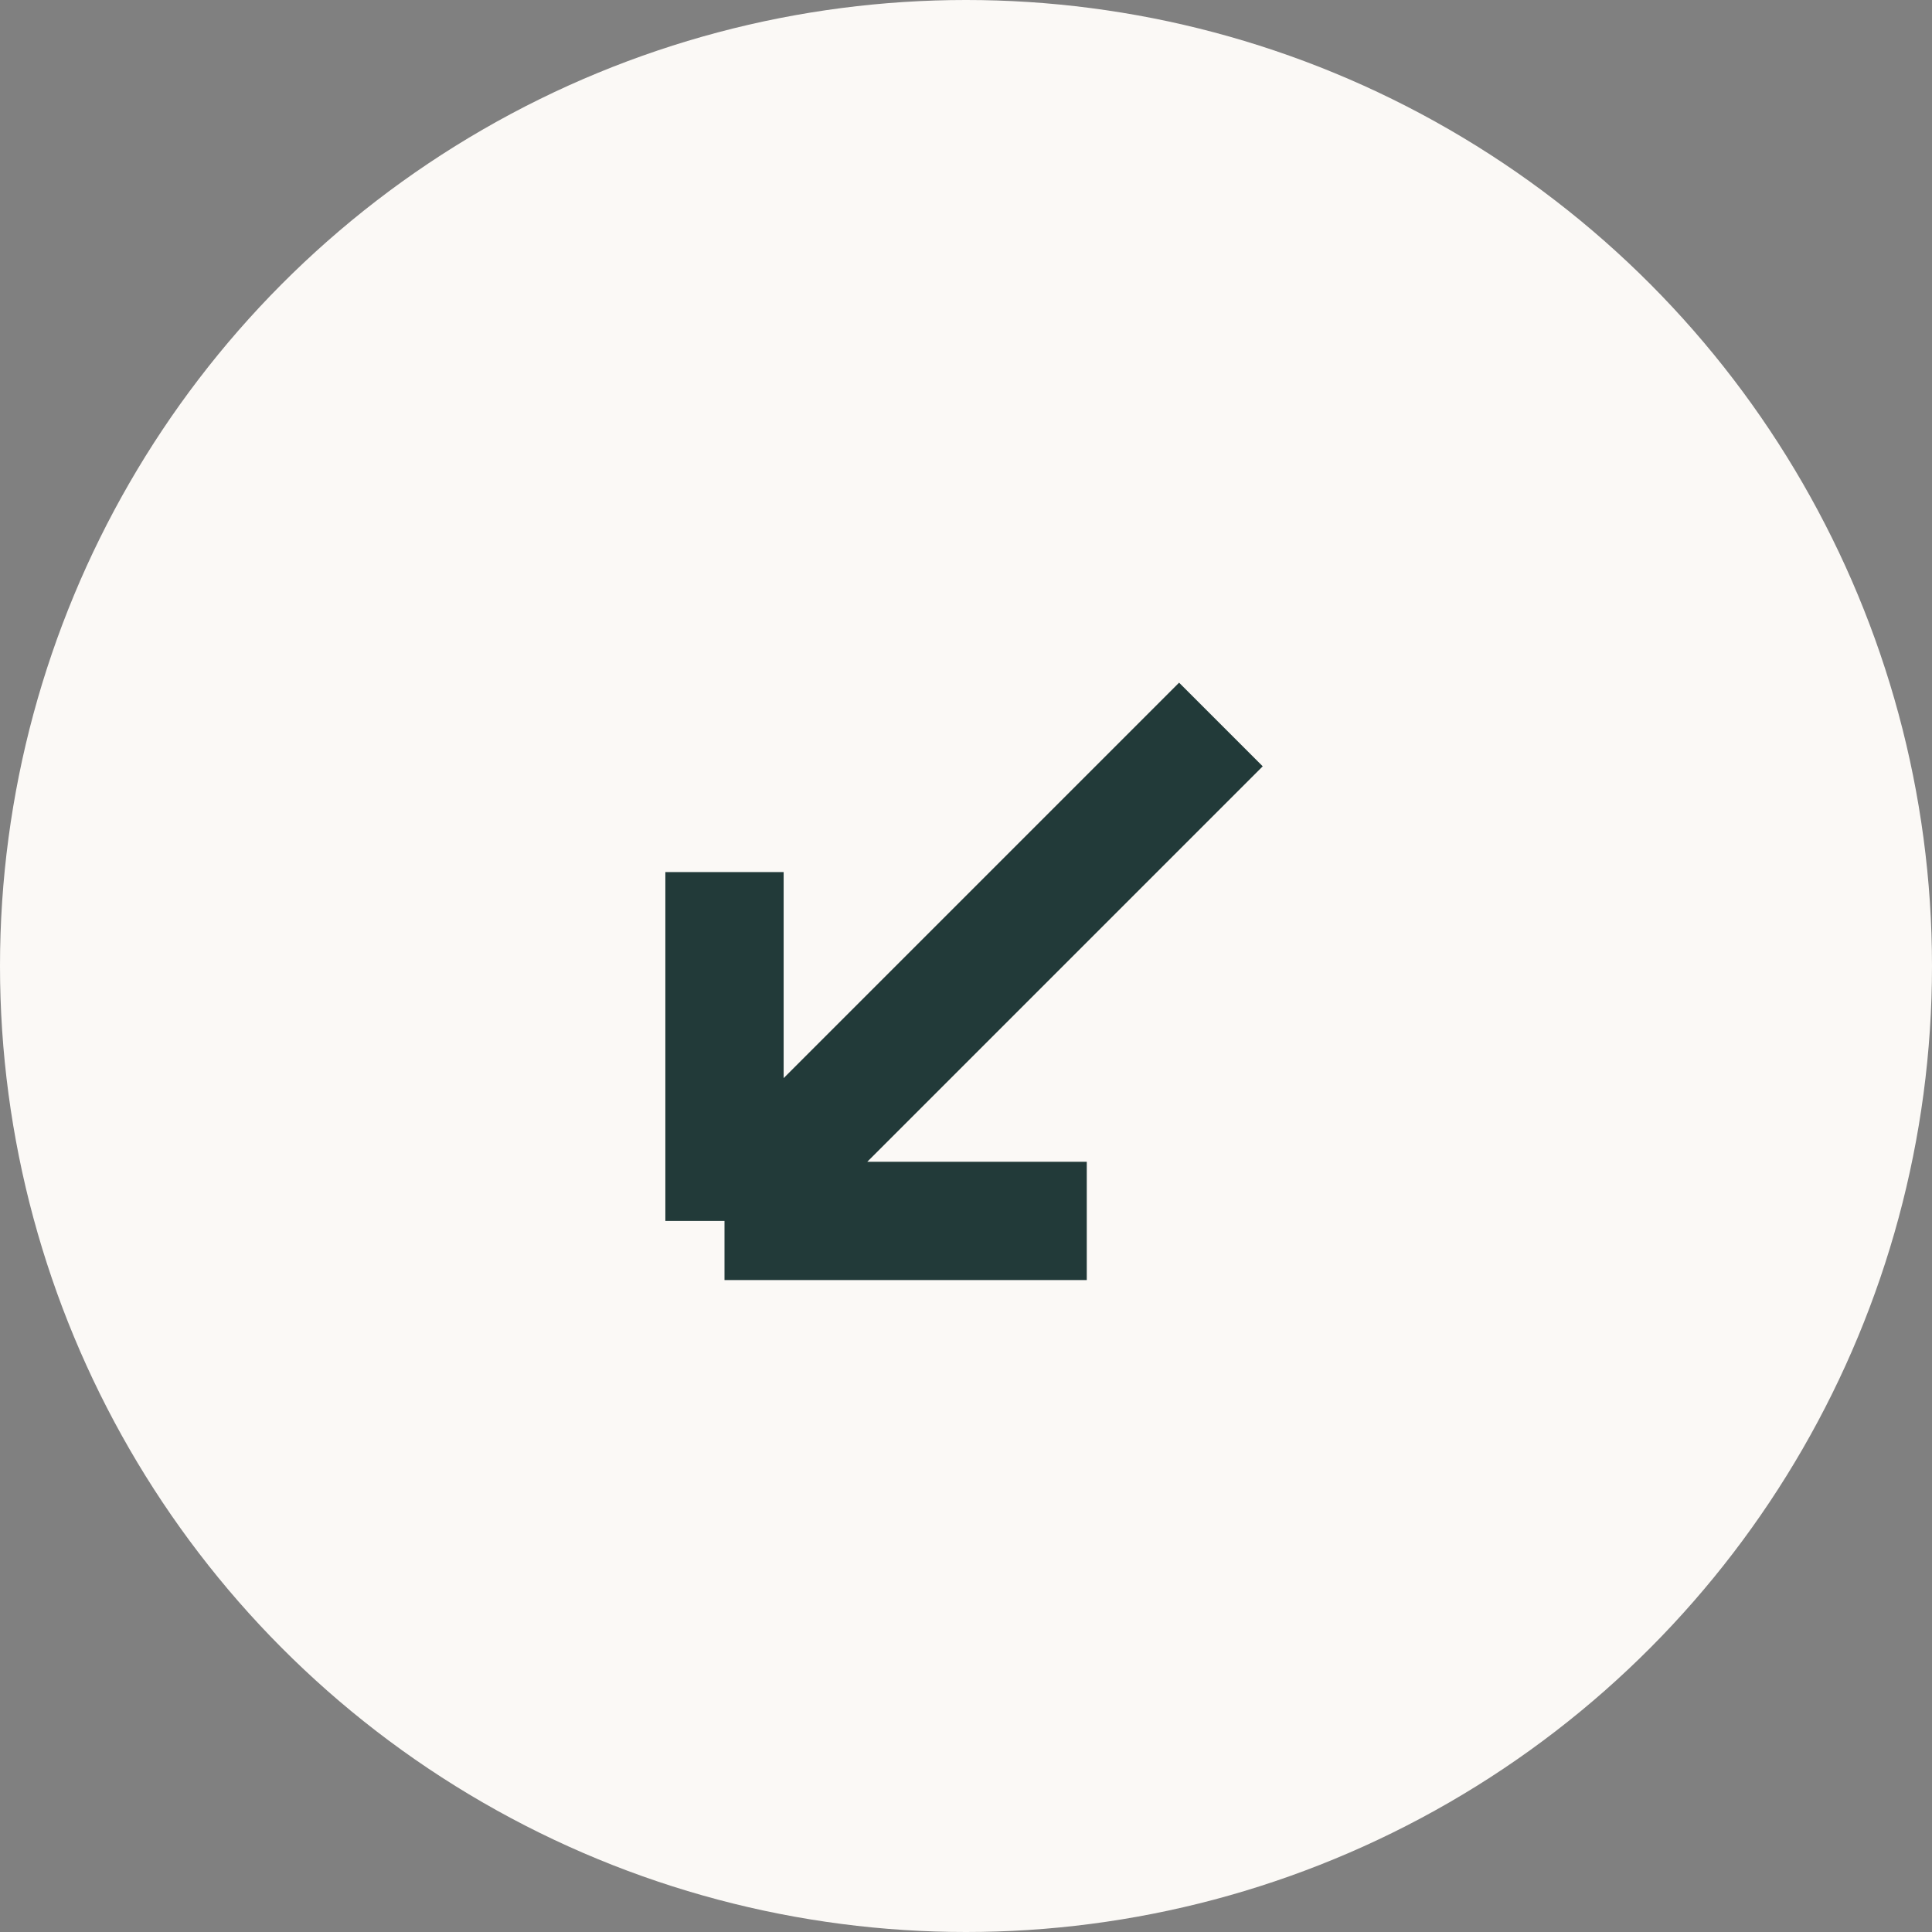 <svg width="49" height="49" viewBox="0 0 49 49" fill="none" xmlns="http://www.w3.org/2000/svg">
<rect x="0" y="0" width="49" height="49" fill="#808080" stroke="none"/>
<circle cx="24.5" cy="24.5" r="24.5" fill="#FBF9F6"/>
<path d="M30.965 18.375L18.375 30.965M18.375 30.965L27.563 30.965M18.375 30.965L18.375 22.118" stroke="#223A39" stroke-width="3"/>
</svg>
